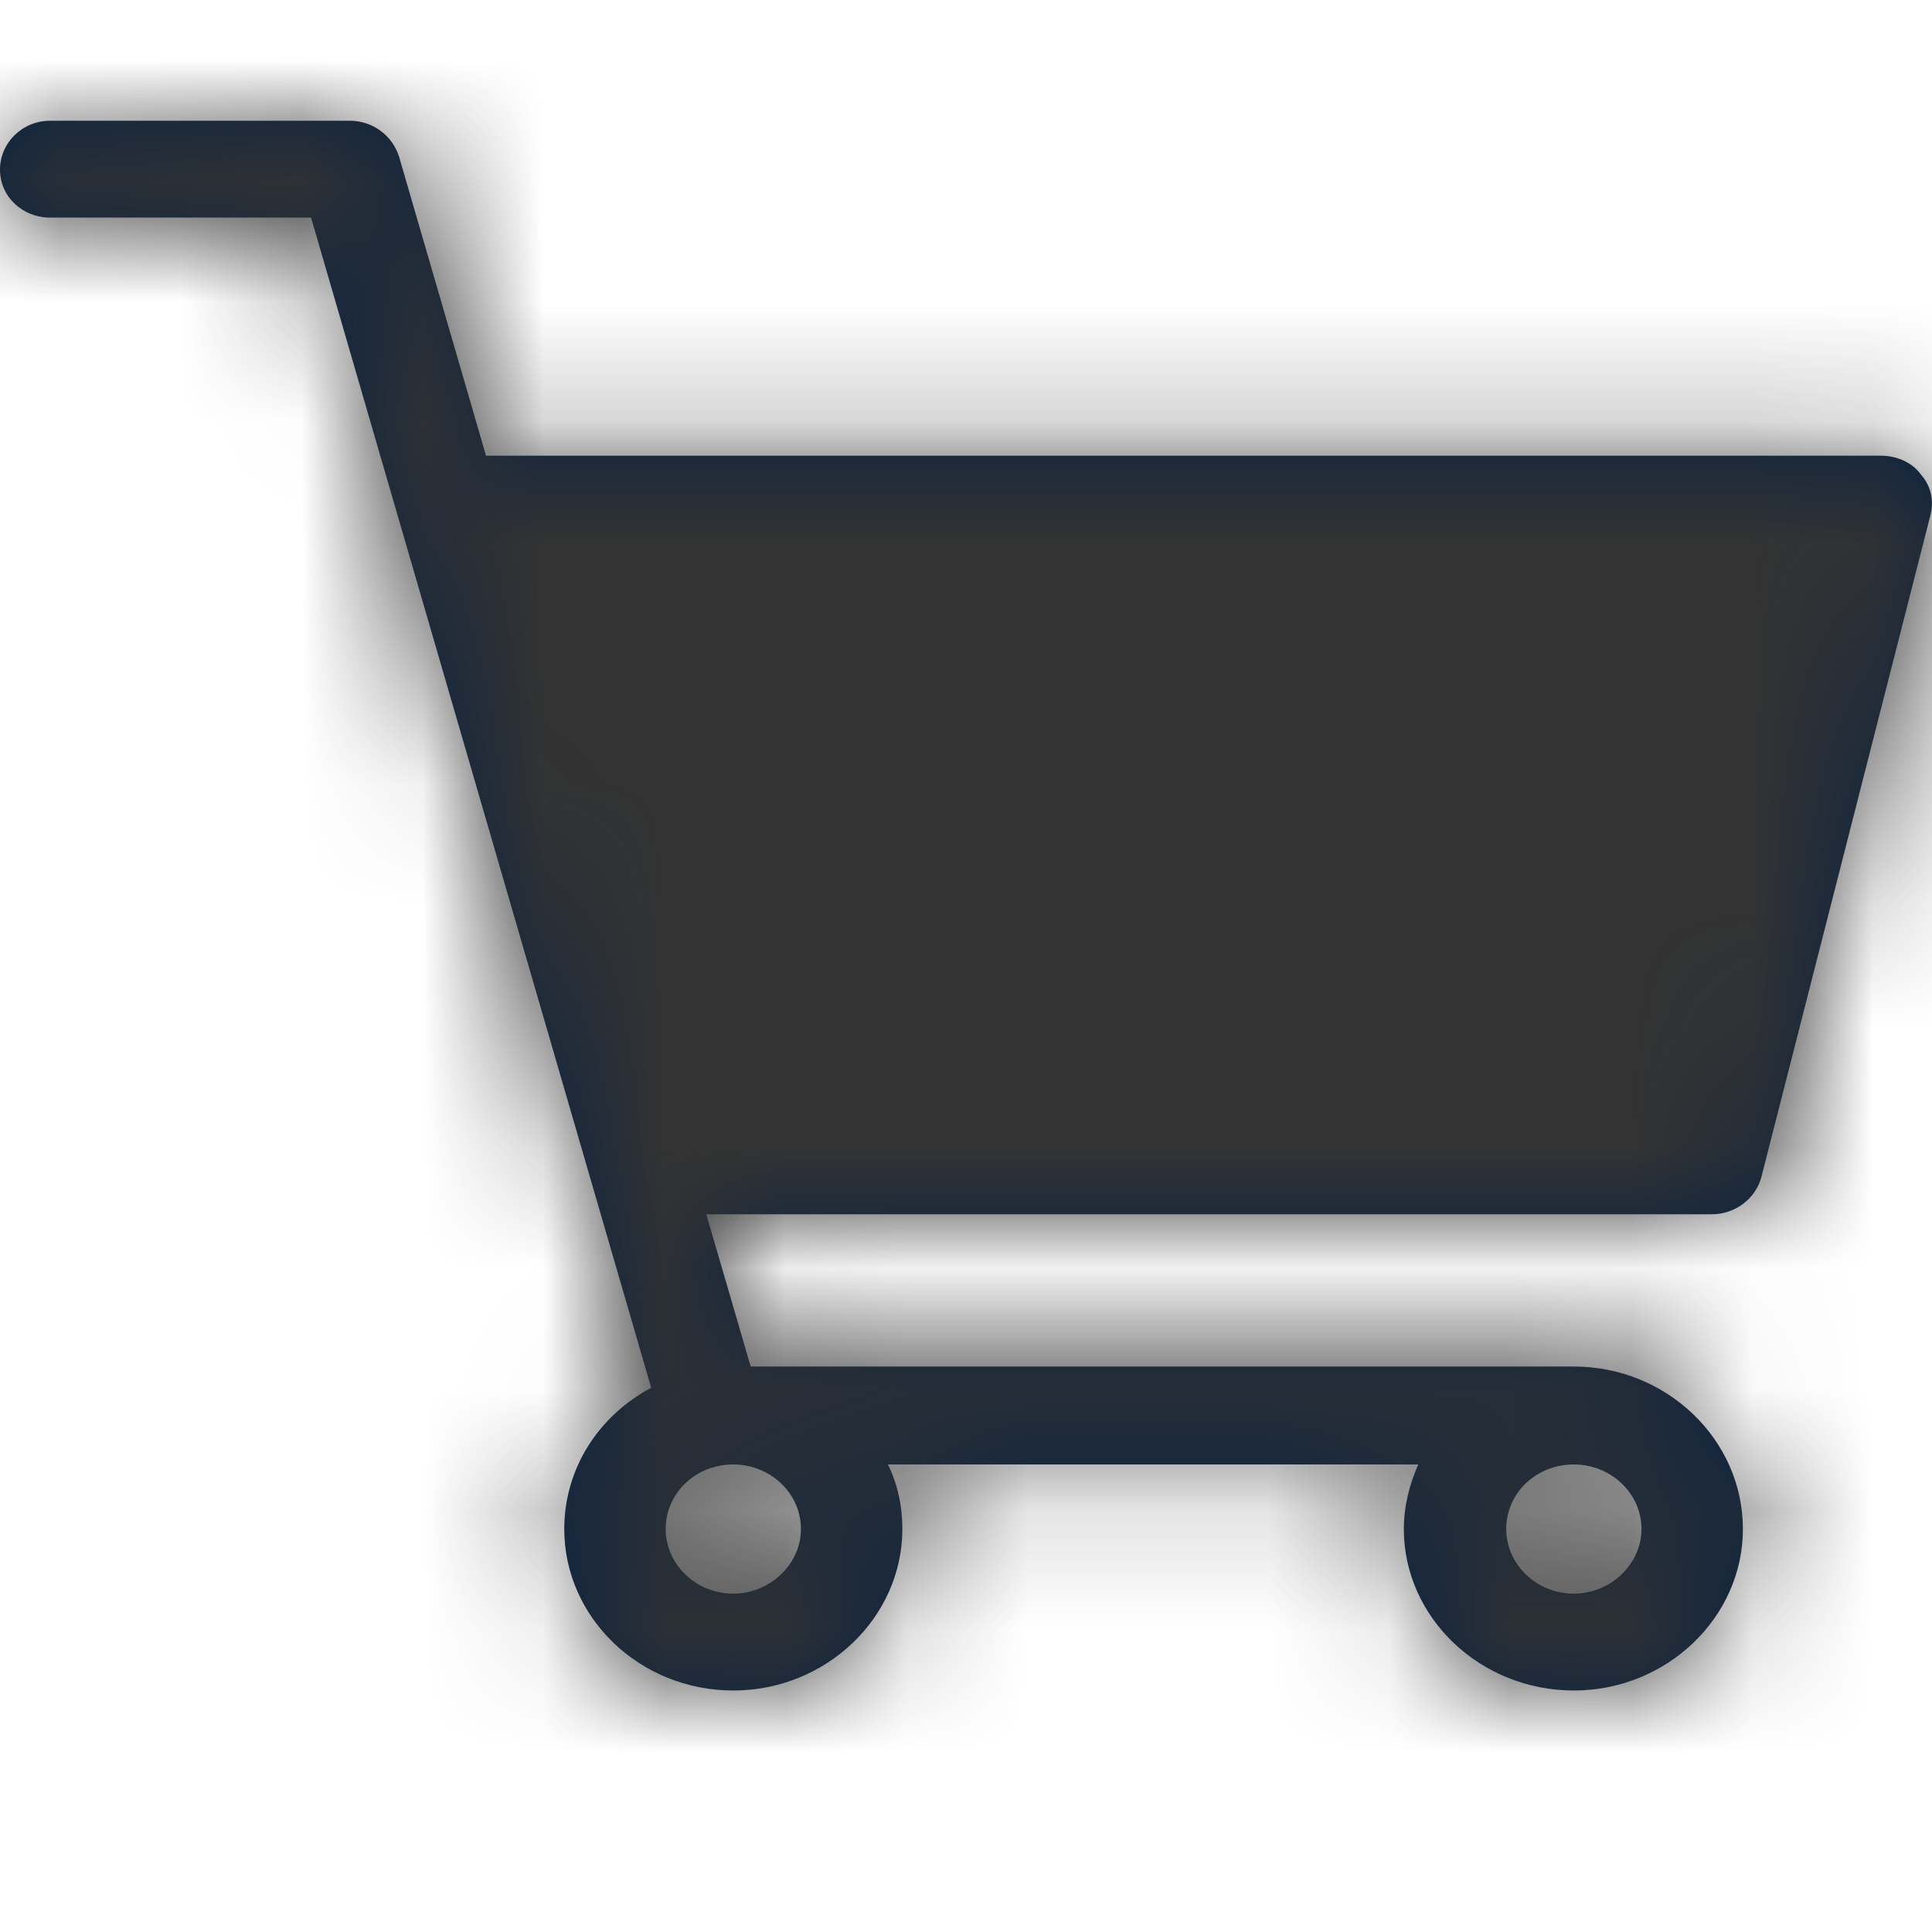 <?xml version="1.0" encoding="UTF-8"?>
<svg width="16px" height="16px" viewBox="0 0 16 16" version="1.1" xmlns="http://www.w3.org/2000/svg" xmlns:xlink="http://www.w3.org/1999/xlink">
    <title>Icons/16px/Digital/Cart</title>
    <defs>
        <path d="M6.073,12.128 C6.377,12.128 6.633,12.364 6.633,12.663 C6.633,12.953 6.377,13.198 6.073,13.198 C5.761,13.198 5.513,12.953 5.513,12.663 C5.513,12.364 5.761,12.128 6.073,12.128 M13.034,12.128 C13.338,12.128 13.594,12.364 13.594,12.663 C13.594,12.953 13.338,13.198 13.034,13.198 C12.722,13.198 12.474,12.953 12.474,12.663 C12.474,12.364 12.722,12.128 13.034,12.128 M15.578,3.774 L4.025,3.774 L3.305,1.298 C3.249,1.122 3.088,1 2.896,1 L0.416,1 C0.184,1 0,1.183 0,1.405 C0,1.627 0.184,1.802 0.416,1.802 L2.576,1.802 L5.393,11.493 C4.961,11.723 4.673,12.158 4.673,12.663 C4.673,13.396 5.297,14 6.073,14 C6.841,14 7.473,13.396 7.473,12.663 C7.473,12.471 7.433,12.288 7.353,12.128 L11.746,12.128 C11.674,12.288 11.626,12.471 11.626,12.663 C11.626,13.396 12.258,14 13.034,14 C13.802,14 14.434,13.396 14.434,12.663 C14.434,11.921 13.802,11.317 13.034,11.317 L6.217,11.317 L5.849,10.056 L14.178,10.056 C14.37,10.056 14.538,9.927 14.586,9.751 L15.986,4.271 C16.018,4.149 15.994,4.026 15.906,3.927 C15.834,3.828 15.706,3.774 15.578,3.774 Z" id="path-1"></path>
    </defs>
    <g id="Icons/16px/Digital/Cart" stroke="none" stroke-width="1" fill="none" fill-rule="evenodd">
        <mask id="mask-2" fill="white">
            <use xlink:href="#path-1"></use>
        </mask>
        <use id="Mask" fill="#0C2340" fill-rule="nonzero" xlink:href="#path-1"></use>
        <g id="Group" mask="url(#mask-2)" fill="#333333">
            <g id="Color/Grayscale/80%">
                <rect id="Rectangle" x="0" y="0" width="16" height="16"></rect>
            </g>
        </g>
    </g>
</svg>